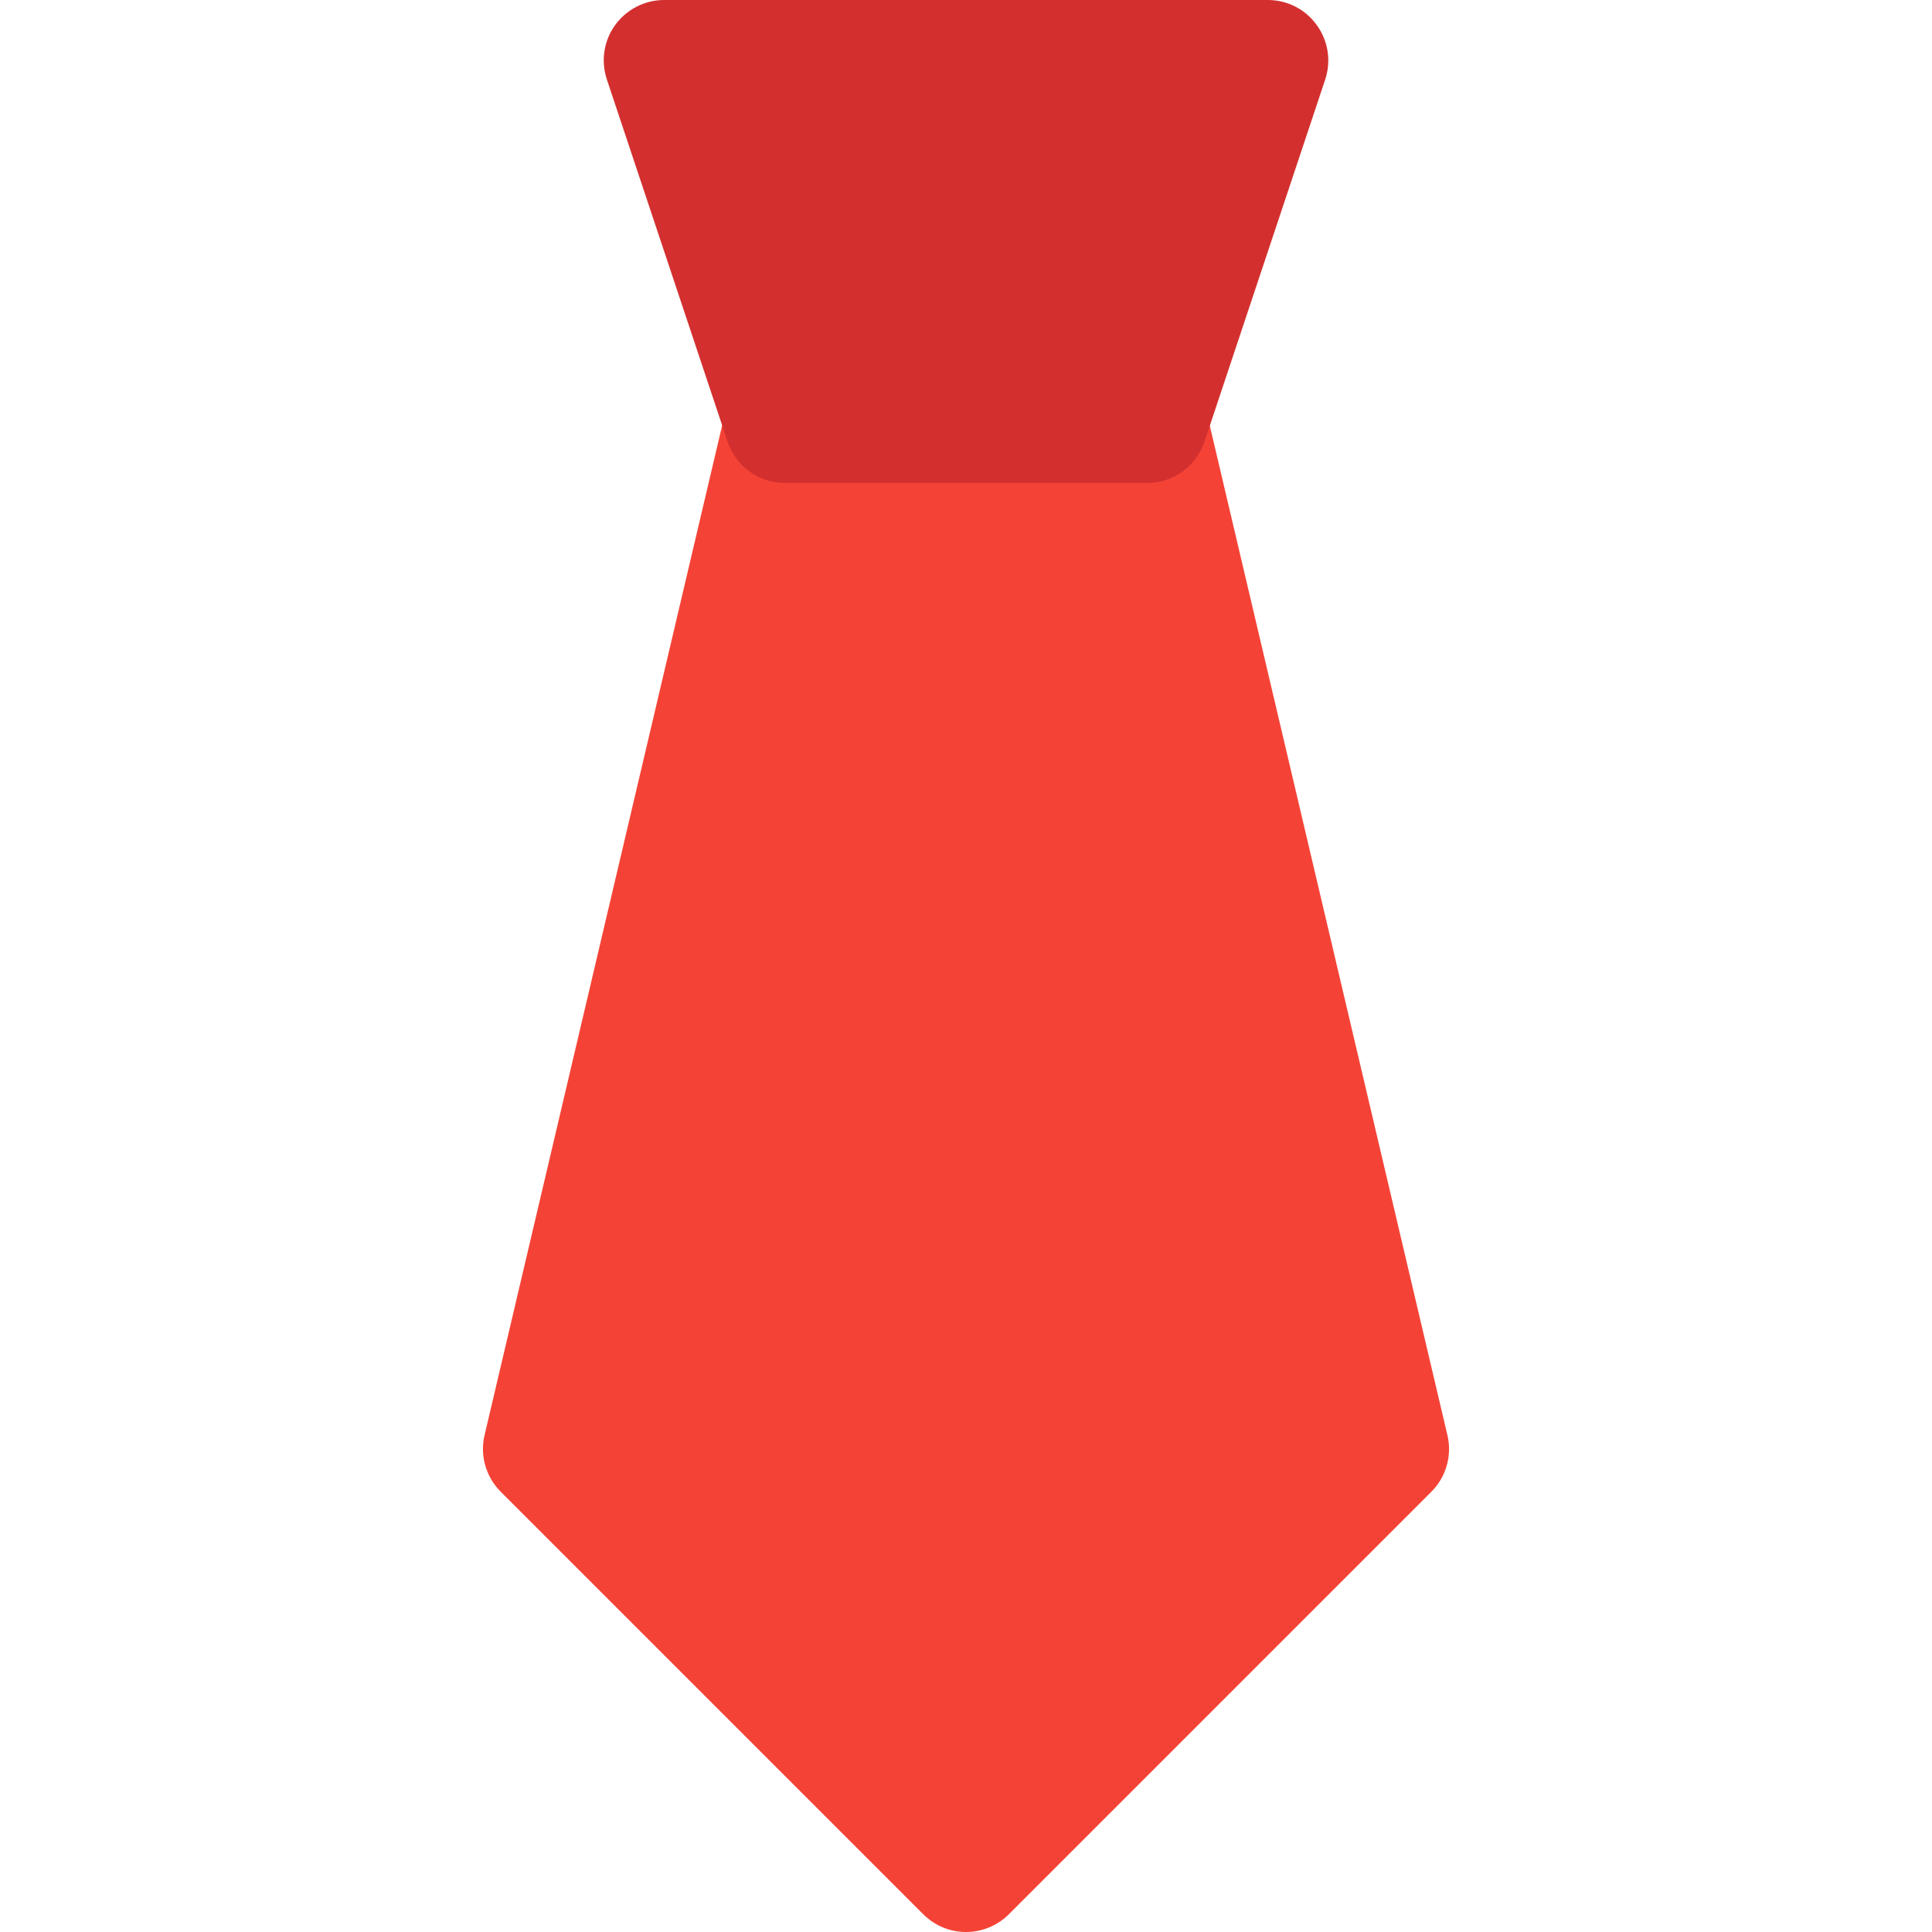 <?xml version="1.0" encoding="iso-8859-1"?>
<!-- Generator: Adobe Illustrator 19.0.0, SVG Export Plug-In . SVG Version: 6.00 Build 0)  -->
<svg version="1.1" id="Capa_1" xmlns="http://www.w3.org/2000/svg" xmlns:xlink="http://www.w3.org/1999/xlink" x="0px" y="0px"
	 viewBox="0 0 512 512" style="enable-background:new 0 0 512 512;" xml:space="preserve">
<path style="fill:#F44336;" d="M319.552,108.32c-1.984-8.544-10.464-13.856-19.2-11.904c-7.392,1.76-12.032,8.32-12.032,15.584
	h-64.64c0-7.264-4.672-13.824-12-15.584c-8.608-1.92-17.248,3.328-19.264,11.904l-64,272c-1.28,5.376,0.352,11.072,4.256,14.976
	l112,112C247.808,510.432,251.904,512,256,512c4.096,0,8.192-1.568,11.328-4.672l112-112c3.904-3.904,5.536-9.6,4.256-14.976
	L319.552,108.32z"/>
<path style="fill:#D32F2F;" d="M348.96,6.656C345.984,2.464,341.152,0,336,0H176c-5.152,0-9.984,2.496-12.992,6.656
	c-3.008,4.16-3.808,9.536-2.176,14.432l32,96C195.008,123.584,201.12,128,208,128h96c6.88,0,12.992-4.416,15.2-10.944l32-96
	C352.8,16.192,352,10.816,348.96,6.656z"/>
<g>
</g>
<g>
</g>
<g>
</g>
<g>
</g>
<g>
</g>
<g>
</g>
<g>
</g>
<g>
</g>
<g>
</g>
<g>
</g>
<g>
</g>
<g>
</g>
<g>
</g>
<g>
</g>
<g>
</g>
</svg>
